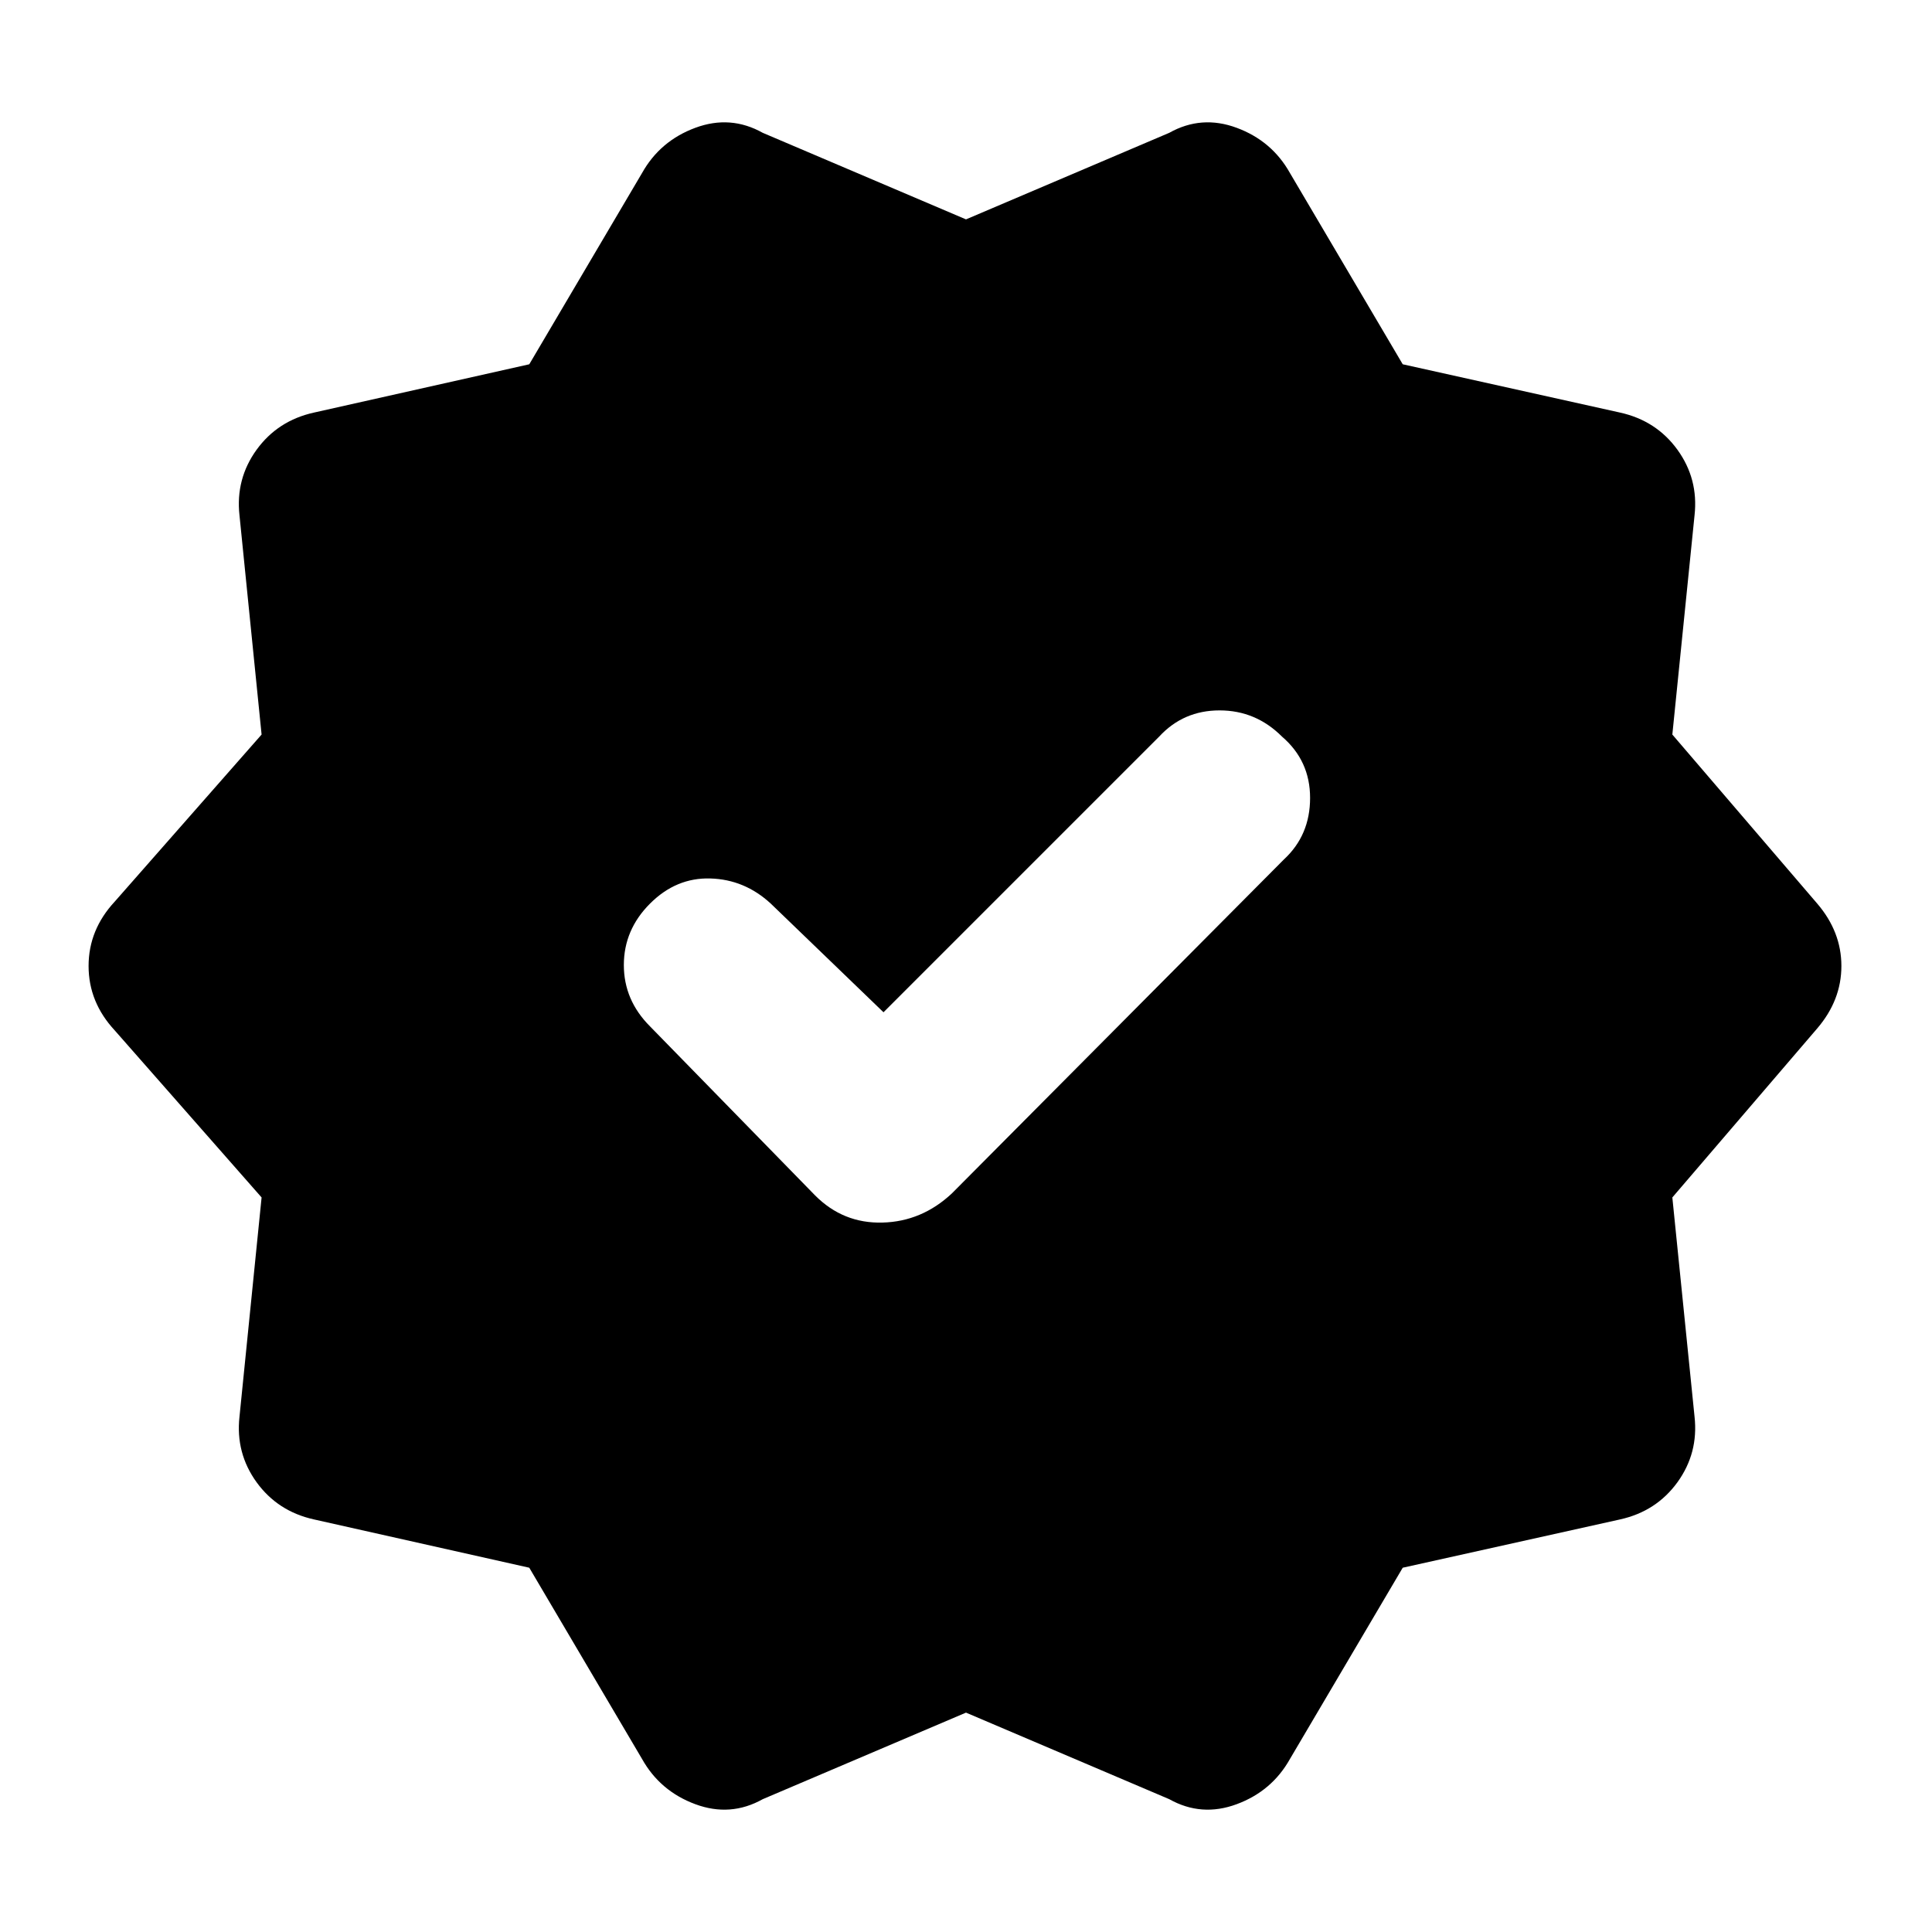 <svg xmlns="http://www.w3.org/2000/svg" height="20" width="20"><path d="M5.479 16.229 3.25 15.729Q2.875 15.646 2.656 15.344Q2.438 15.042 2.479 14.667L2.708 12.396L1.188 10.667Q0.917 10.375 0.917 10Q0.917 9.625 1.188 9.333L2.708 7.604L2.479 5.333Q2.438 4.958 2.656 4.656Q2.875 4.354 3.25 4.271L5.479 3.771L6.646 1.792Q6.833 1.458 7.198 1.323Q7.562 1.188 7.896 1.375L10 2.271L12.104 1.375Q12.438 1.188 12.802 1.323Q13.167 1.458 13.354 1.792L14.521 3.771L16.771 4.271Q17.146 4.354 17.365 4.656Q17.583 4.958 17.542 5.333L17.312 7.604L18.812 9.354Q19.062 9.646 19.062 10Q19.062 10.354 18.812 10.646L17.312 12.396L17.542 14.667Q17.583 15.042 17.365 15.344Q17.146 15.646 16.771 15.729L14.521 16.229L13.354 18.208Q13.167 18.542 12.802 18.677Q12.438 18.812 12.104 18.625L10 17.729L7.896 18.625Q7.562 18.812 7.198 18.677Q6.833 18.542 6.646 18.208ZM8.438 12.375Q8.729 12.667 9.135 12.656Q9.542 12.646 9.854 12.354L13.292 8.896Q13.562 8.646 13.562 8.26Q13.562 7.875 13.271 7.625Q13 7.354 12.625 7.354Q12.25 7.354 12 7.625L9.146 10.479L7.979 9.354Q7.708 9.104 7.354 9.094Q7 9.083 6.729 9.354Q6.458 9.625 6.458 9.99Q6.458 10.354 6.729 10.625Z"/></svg>